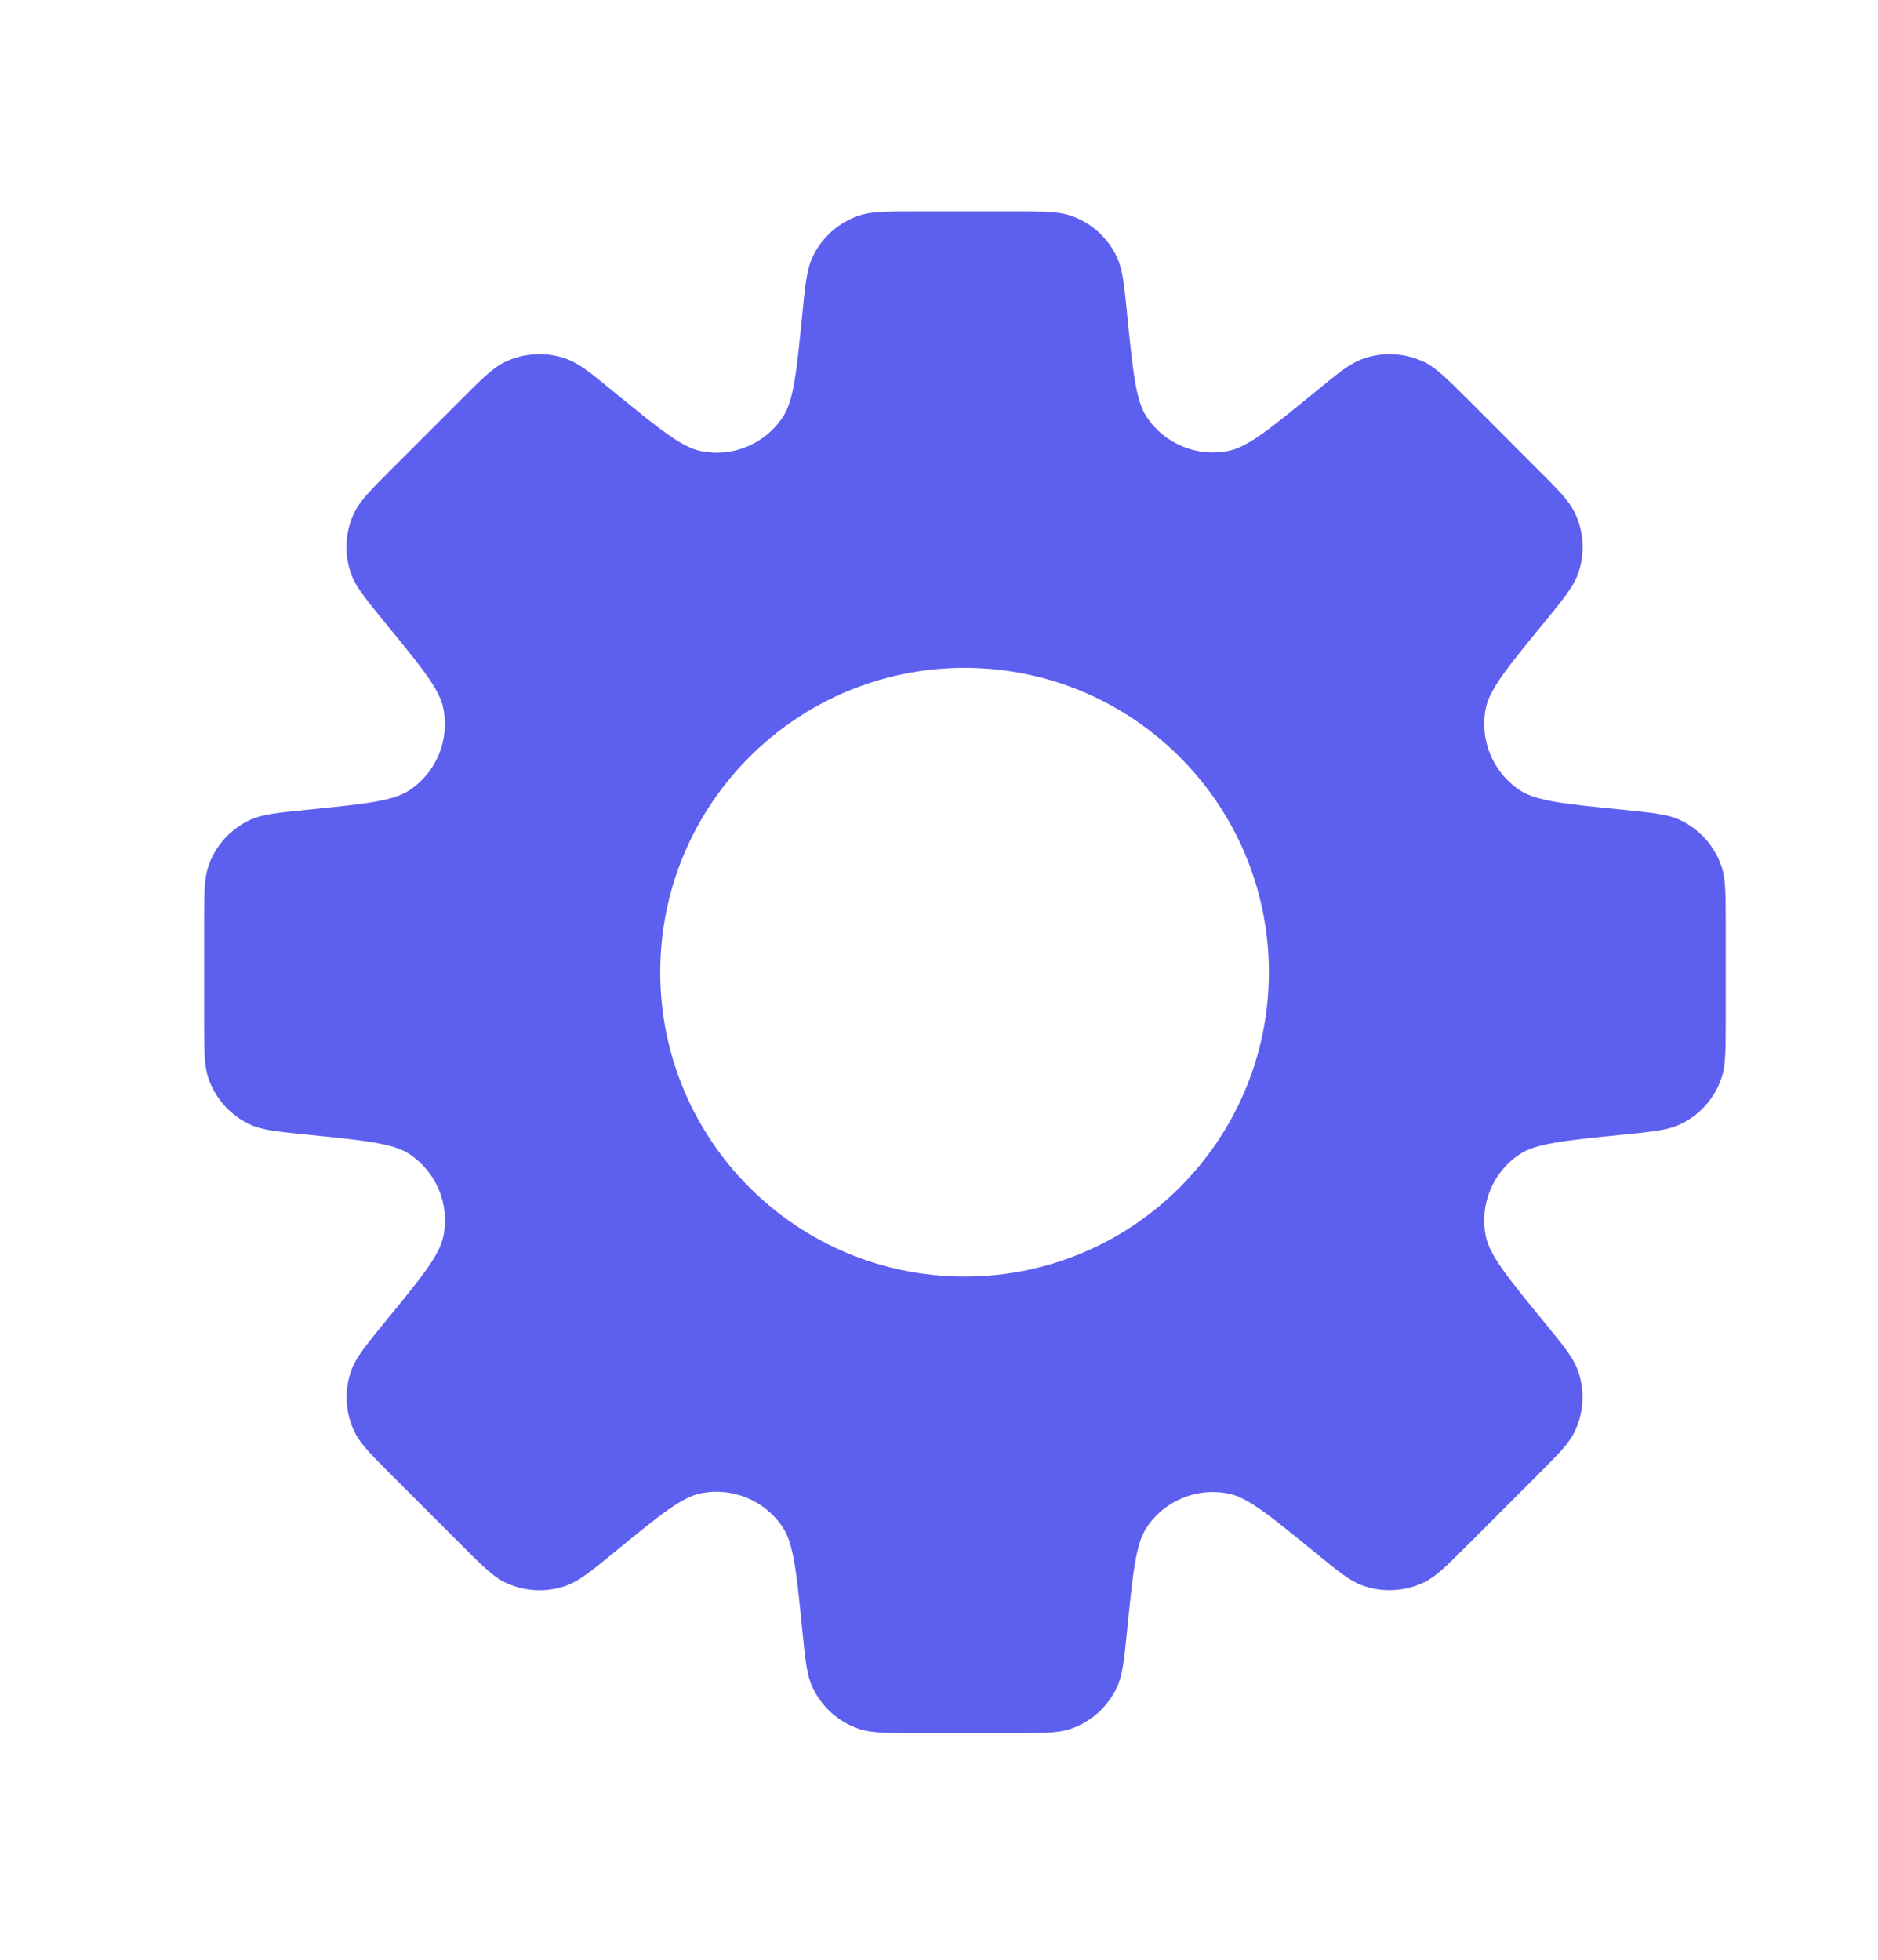 <svg width="23" height="24" viewBox="0 0 23 24" fill="none" xmlns="http://www.w3.org/2000/svg">
<path fill-rule="evenodd" clip-rule="evenodd" d="M13.682 3.156C13.75 3.303 13.768 3.488 13.805 3.857C13.875 4.555 13.91 4.904 14.042 5.104C14.261 5.436 14.659 5.601 15.049 5.521C15.284 5.473 15.555 5.251 16.098 4.807C16.385 4.572 16.529 4.454 16.68 4.398C16.93 4.305 17.207 4.319 17.447 4.436C17.592 4.507 17.723 4.639 17.986 4.901L18.818 5.734C19.081 5.996 19.212 6.127 19.283 6.273C19.401 6.512 19.414 6.789 19.322 7.039C19.265 7.191 19.148 7.334 18.913 7.622C18.468 8.165 18.245 8.437 18.197 8.672C18.118 9.061 18.283 9.459 18.614 9.678C18.814 9.81 19.164 9.845 19.864 9.915C20.236 9.953 20.421 9.971 20.569 10.039C20.81 10.15 20.996 10.355 21.082 10.606C21.135 10.76 21.135 10.946 21.135 11.319V12.493C21.135 12.866 21.135 13.052 21.082 13.206C20.996 13.457 20.81 13.662 20.569 13.773C20.421 13.841 20.235 13.86 19.864 13.897C19.164 13.967 18.814 14.002 18.614 14.134C18.282 14.352 18.117 14.751 18.197 15.14C18.245 15.375 18.467 15.647 18.911 16.19C19.146 16.477 19.263 16.62 19.32 16.772C19.413 17.022 19.399 17.299 19.282 17.539C19.21 17.684 19.079 17.815 18.817 18.077L17.983 18.911L17.983 18.911C17.721 19.173 17.591 19.304 17.446 19.375C17.206 19.492 16.928 19.506 16.678 19.413C16.527 19.357 16.383 19.239 16.097 19.005C15.555 18.562 15.284 18.34 15.05 18.292C14.66 18.211 14.26 18.377 14.041 18.709C13.91 18.909 13.875 19.258 13.805 19.955L13.805 19.955C13.768 20.325 13.75 20.509 13.682 20.656C13.572 20.899 13.366 21.085 13.113 21.172C12.96 21.224 12.775 21.224 12.404 21.224H11.227C10.855 21.224 10.669 21.224 10.516 21.171C10.264 21.085 10.059 20.899 9.948 20.657C9.88 20.51 9.862 20.325 9.825 19.955C9.755 19.255 9.72 18.905 9.587 18.705C9.368 18.374 8.97 18.209 8.582 18.288C8.346 18.336 8.074 18.559 7.53 19.004L7.53 19.004C7.242 19.24 7.098 19.358 6.946 19.414C6.697 19.506 6.42 19.493 6.181 19.376C6.035 19.305 5.904 19.173 5.641 18.91L5.641 18.91L4.809 18.078C4.546 17.816 4.415 17.684 4.344 17.539C4.227 17.299 4.213 17.023 4.306 16.773C4.362 16.621 4.48 16.477 4.715 16.189C5.16 15.646 5.382 15.375 5.43 15.14C5.51 14.751 5.345 14.351 5.012 14.132C4.812 14.001 4.464 13.966 3.767 13.896L3.767 13.896C3.399 13.859 3.215 13.841 3.068 13.774C2.825 13.663 2.639 13.457 2.552 13.204C2.5 13.051 2.5 12.866 2.5 12.496L2.5 11.316C2.5 10.946 2.5 10.761 2.552 10.608C2.638 10.355 2.825 10.149 3.068 10.038C3.215 9.971 3.399 9.953 3.767 9.916C4.463 9.846 4.811 9.811 5.011 9.68C5.344 9.461 5.509 9.061 5.429 8.671C5.381 8.437 5.158 8.166 4.714 7.623C4.478 7.334 4.36 7.19 4.304 7.038C4.211 6.789 4.225 6.512 4.342 6.273C4.413 6.127 4.545 5.996 4.808 5.733L4.808 5.733L5.639 4.902C5.902 4.638 6.034 4.507 6.18 4.435C6.419 4.319 6.695 4.305 6.944 4.397C7.096 4.454 7.241 4.572 7.529 4.808C8.074 5.253 8.346 5.476 8.582 5.524C8.97 5.604 9.368 5.439 9.587 5.108C9.72 4.908 9.755 4.558 9.825 3.858V3.858C9.862 3.488 9.88 3.303 9.948 3.156C10.059 2.914 10.264 2.728 10.516 2.642C10.669 2.589 10.855 2.589 11.227 2.589H12.404C12.775 2.589 12.96 2.589 13.113 2.641C13.366 2.728 13.572 2.914 13.682 3.156ZM11.813 15.633C13.872 15.633 15.54 13.964 15.54 11.906C15.54 9.848 13.872 8.179 11.813 8.179C9.755 8.179 8.086 9.848 8.086 11.906C8.086 13.964 9.755 15.633 11.813 15.633Z" fill="#5D5FEF"/>
</svg>
